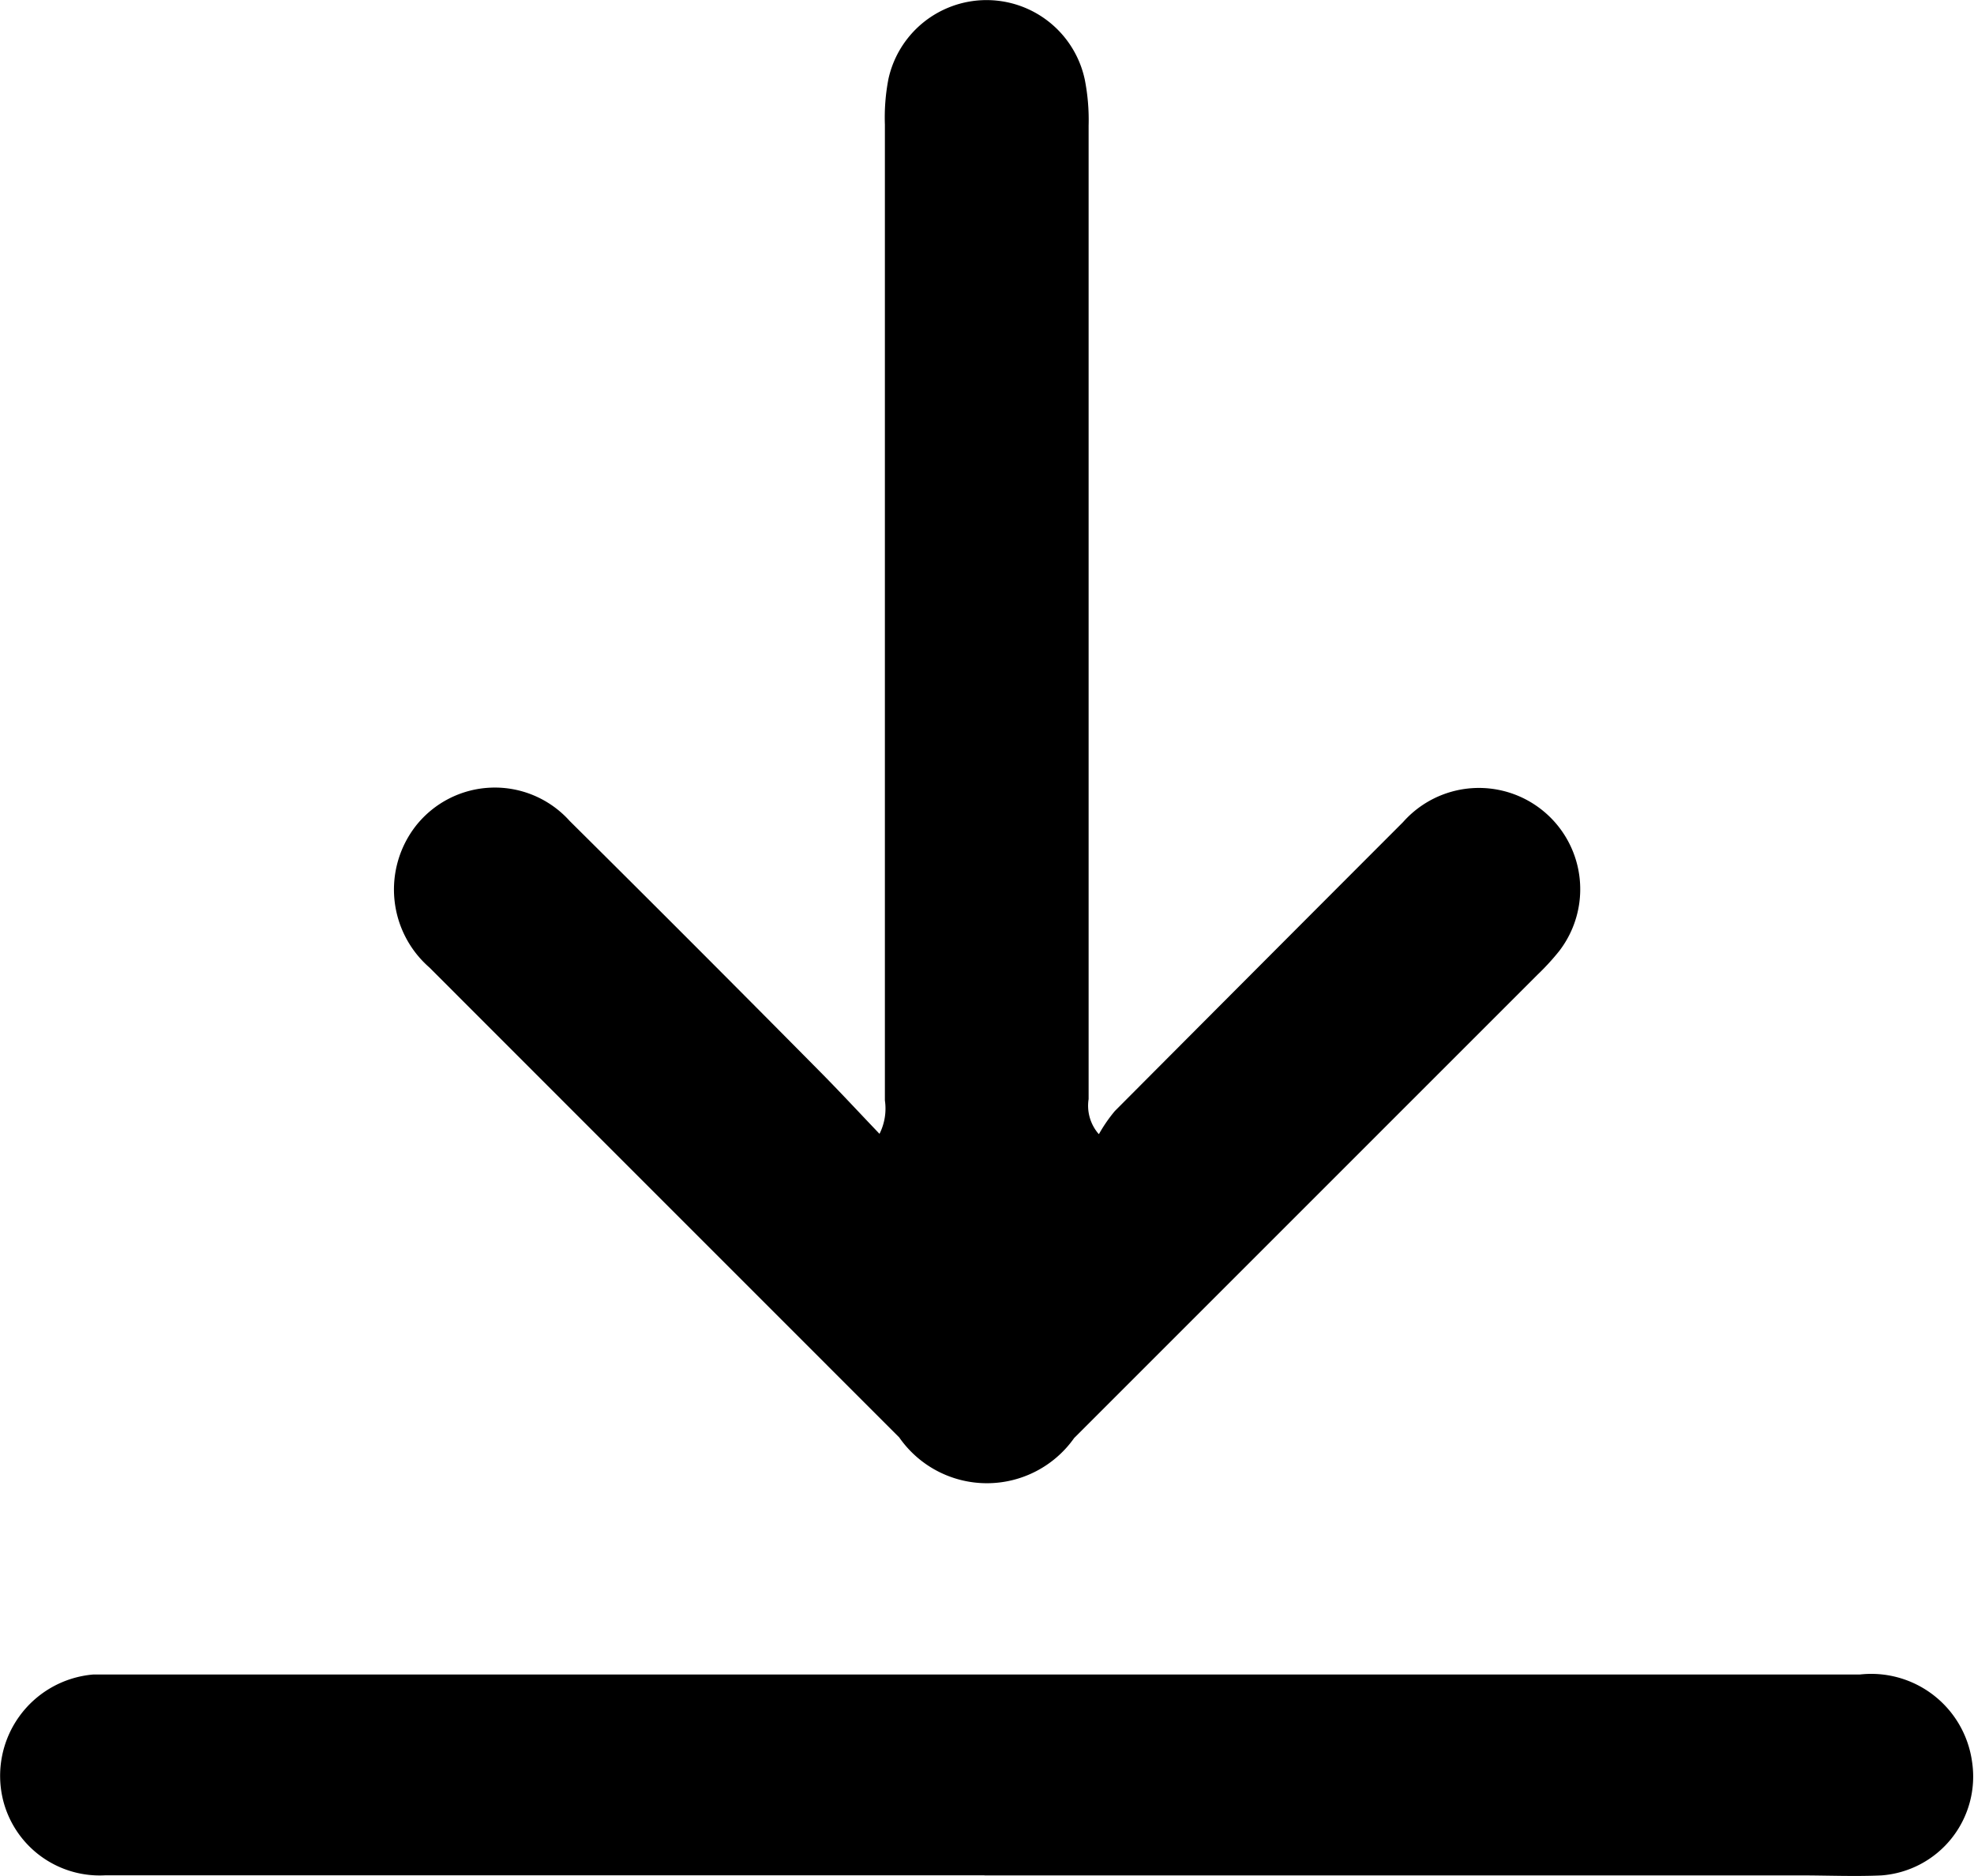 <svg id="Group_830" data-name="Group 830" xmlns="http://www.w3.org/2000/svg" xmlns:xlink="http://www.w3.org/1999/xlink" width="16.133" height="15.33" viewBox="0 0 16.133 15.33">
  <defs>
    <clipPath id="clip-path">
      <rect id="Rectangle_145" data-name="Rectangle 145" width="16.133" height="15.33" fill="none"/>
    </clipPath>
  </defs>
  <g id="Group_450" data-name="Group 450" clip-path="url(#clip-path)">
    <path id="Path_28" data-name="Path 28" d="M69.621,9.268a1.237,1.237,0,0,1,.129-.187Q70.926,7.9,72.106,6.719a.828.828,0,0,1,1.276,1.054,1.964,1.964,0,0,1-.178.194l-3.786,3.786a.873.873,0,0,1-1.43-.005q-1.92-1.92-3.839-3.84a.846.846,0,0,1-.113-1.156.822.822,0,0,1,1.259-.042q1.024,1.016,2.038,2.041c.163.164.319.333.494.516a.459.459,0,0,0,.044-.273q0-3.987,0-7.975A1.657,1.657,0,0,1,67.9.645a.821.821,0,0,1,1.605.007,1.709,1.709,0,0,1,.031.375q0,3.978,0,7.956a.352.352,0,0,0,.082.285" transform="translate(-60.639 0)"/>
    <path id="Path_29" data-name="Path 29" d="M8.046,273.157H.863a.814.814,0,0,1-.839-.619.831.831,0,0,1,.738-1.022c.056,0,.113,0,.17,0H15.2a.832.832,0,0,1,.917.712.81.81,0,0,1-.741.93c-.22.01-.44,0-.66,0H8.046" transform="translate(0 -257.83)"/>
  </g>
</svg>
